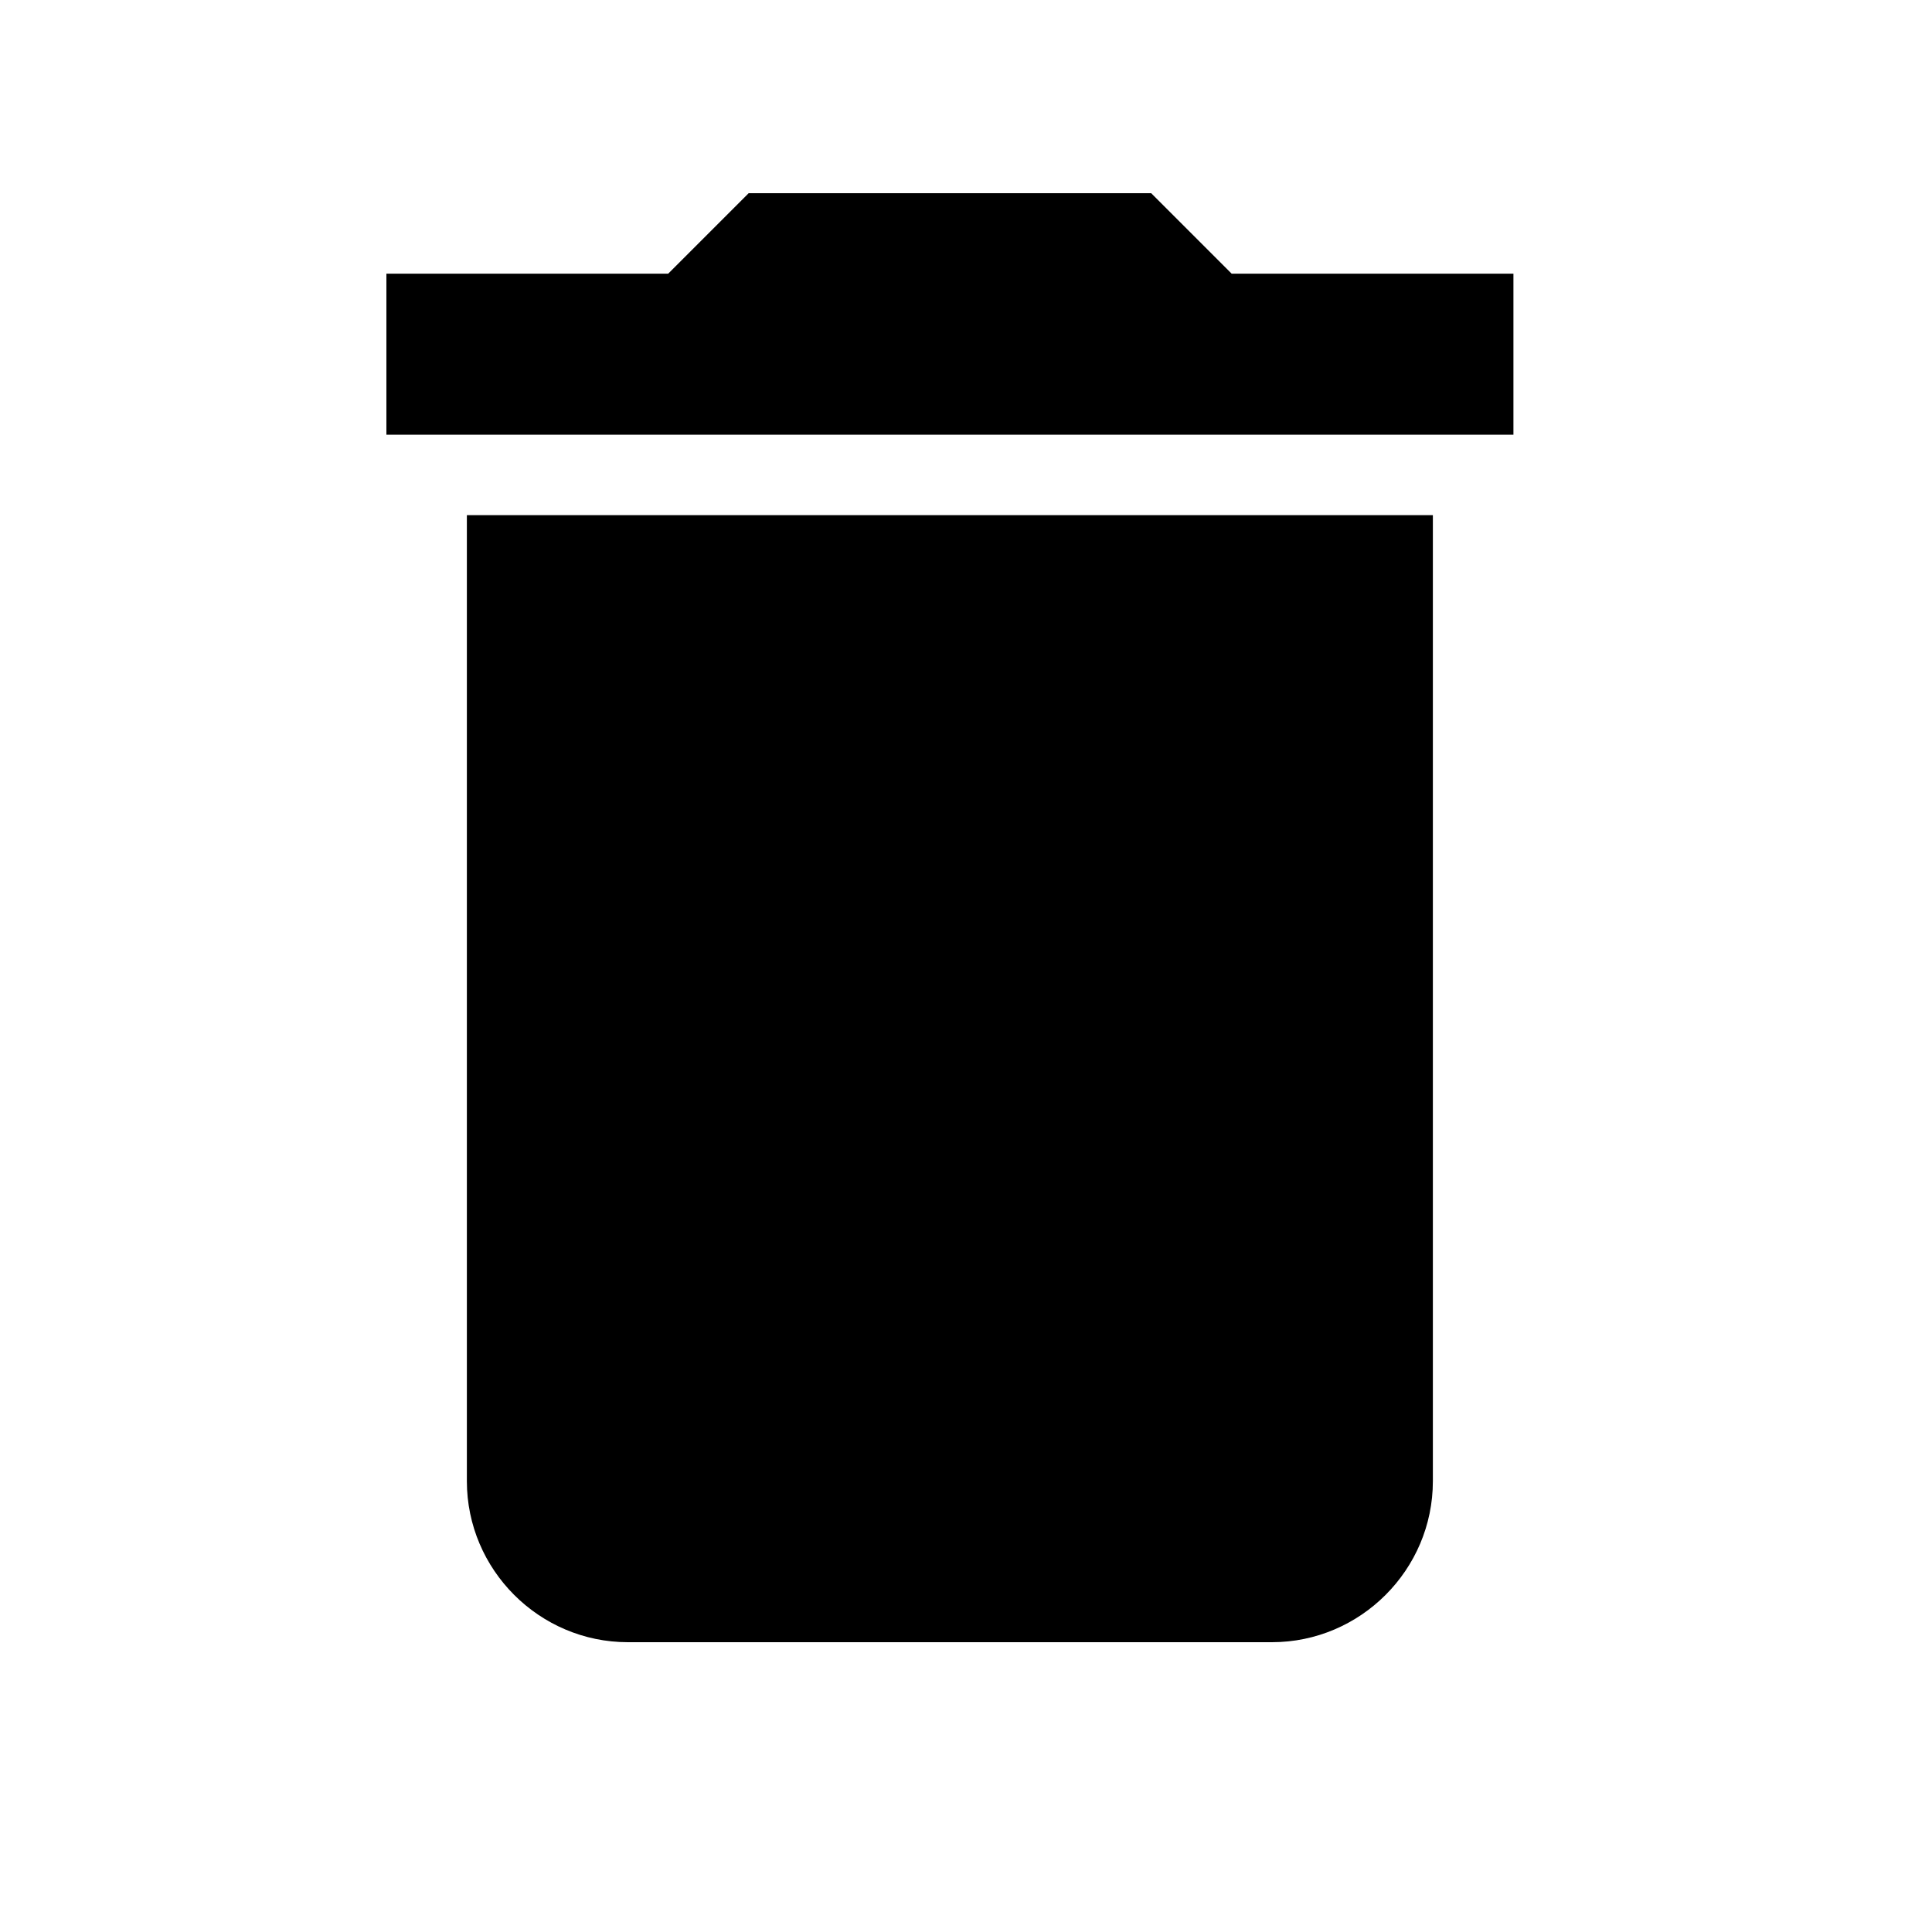 <svg width="20" height="20" viewBox="0 0 20 20" fill="none" xmlns="http://www.w3.org/2000/svg">
<g clip-path="url(#clip0_1_189)">
<path d="M4.833 15.333C4.833 16.25 5.583 17 6.5 17H13.167C14.083 17 14.833 16.25 14.833 15.333V5.333H4.833V15.333ZM15.667 2.833H12.75L11.917 2H7.75L6.917 2.833H4V4.5H15.667V2.833Z" fill="black"/>
</g>
<defs>
<clipPath id="clip0_1_189">
<rect width="20" height="20" fill="white"/>
</clipPath>
</defs>
</svg>
